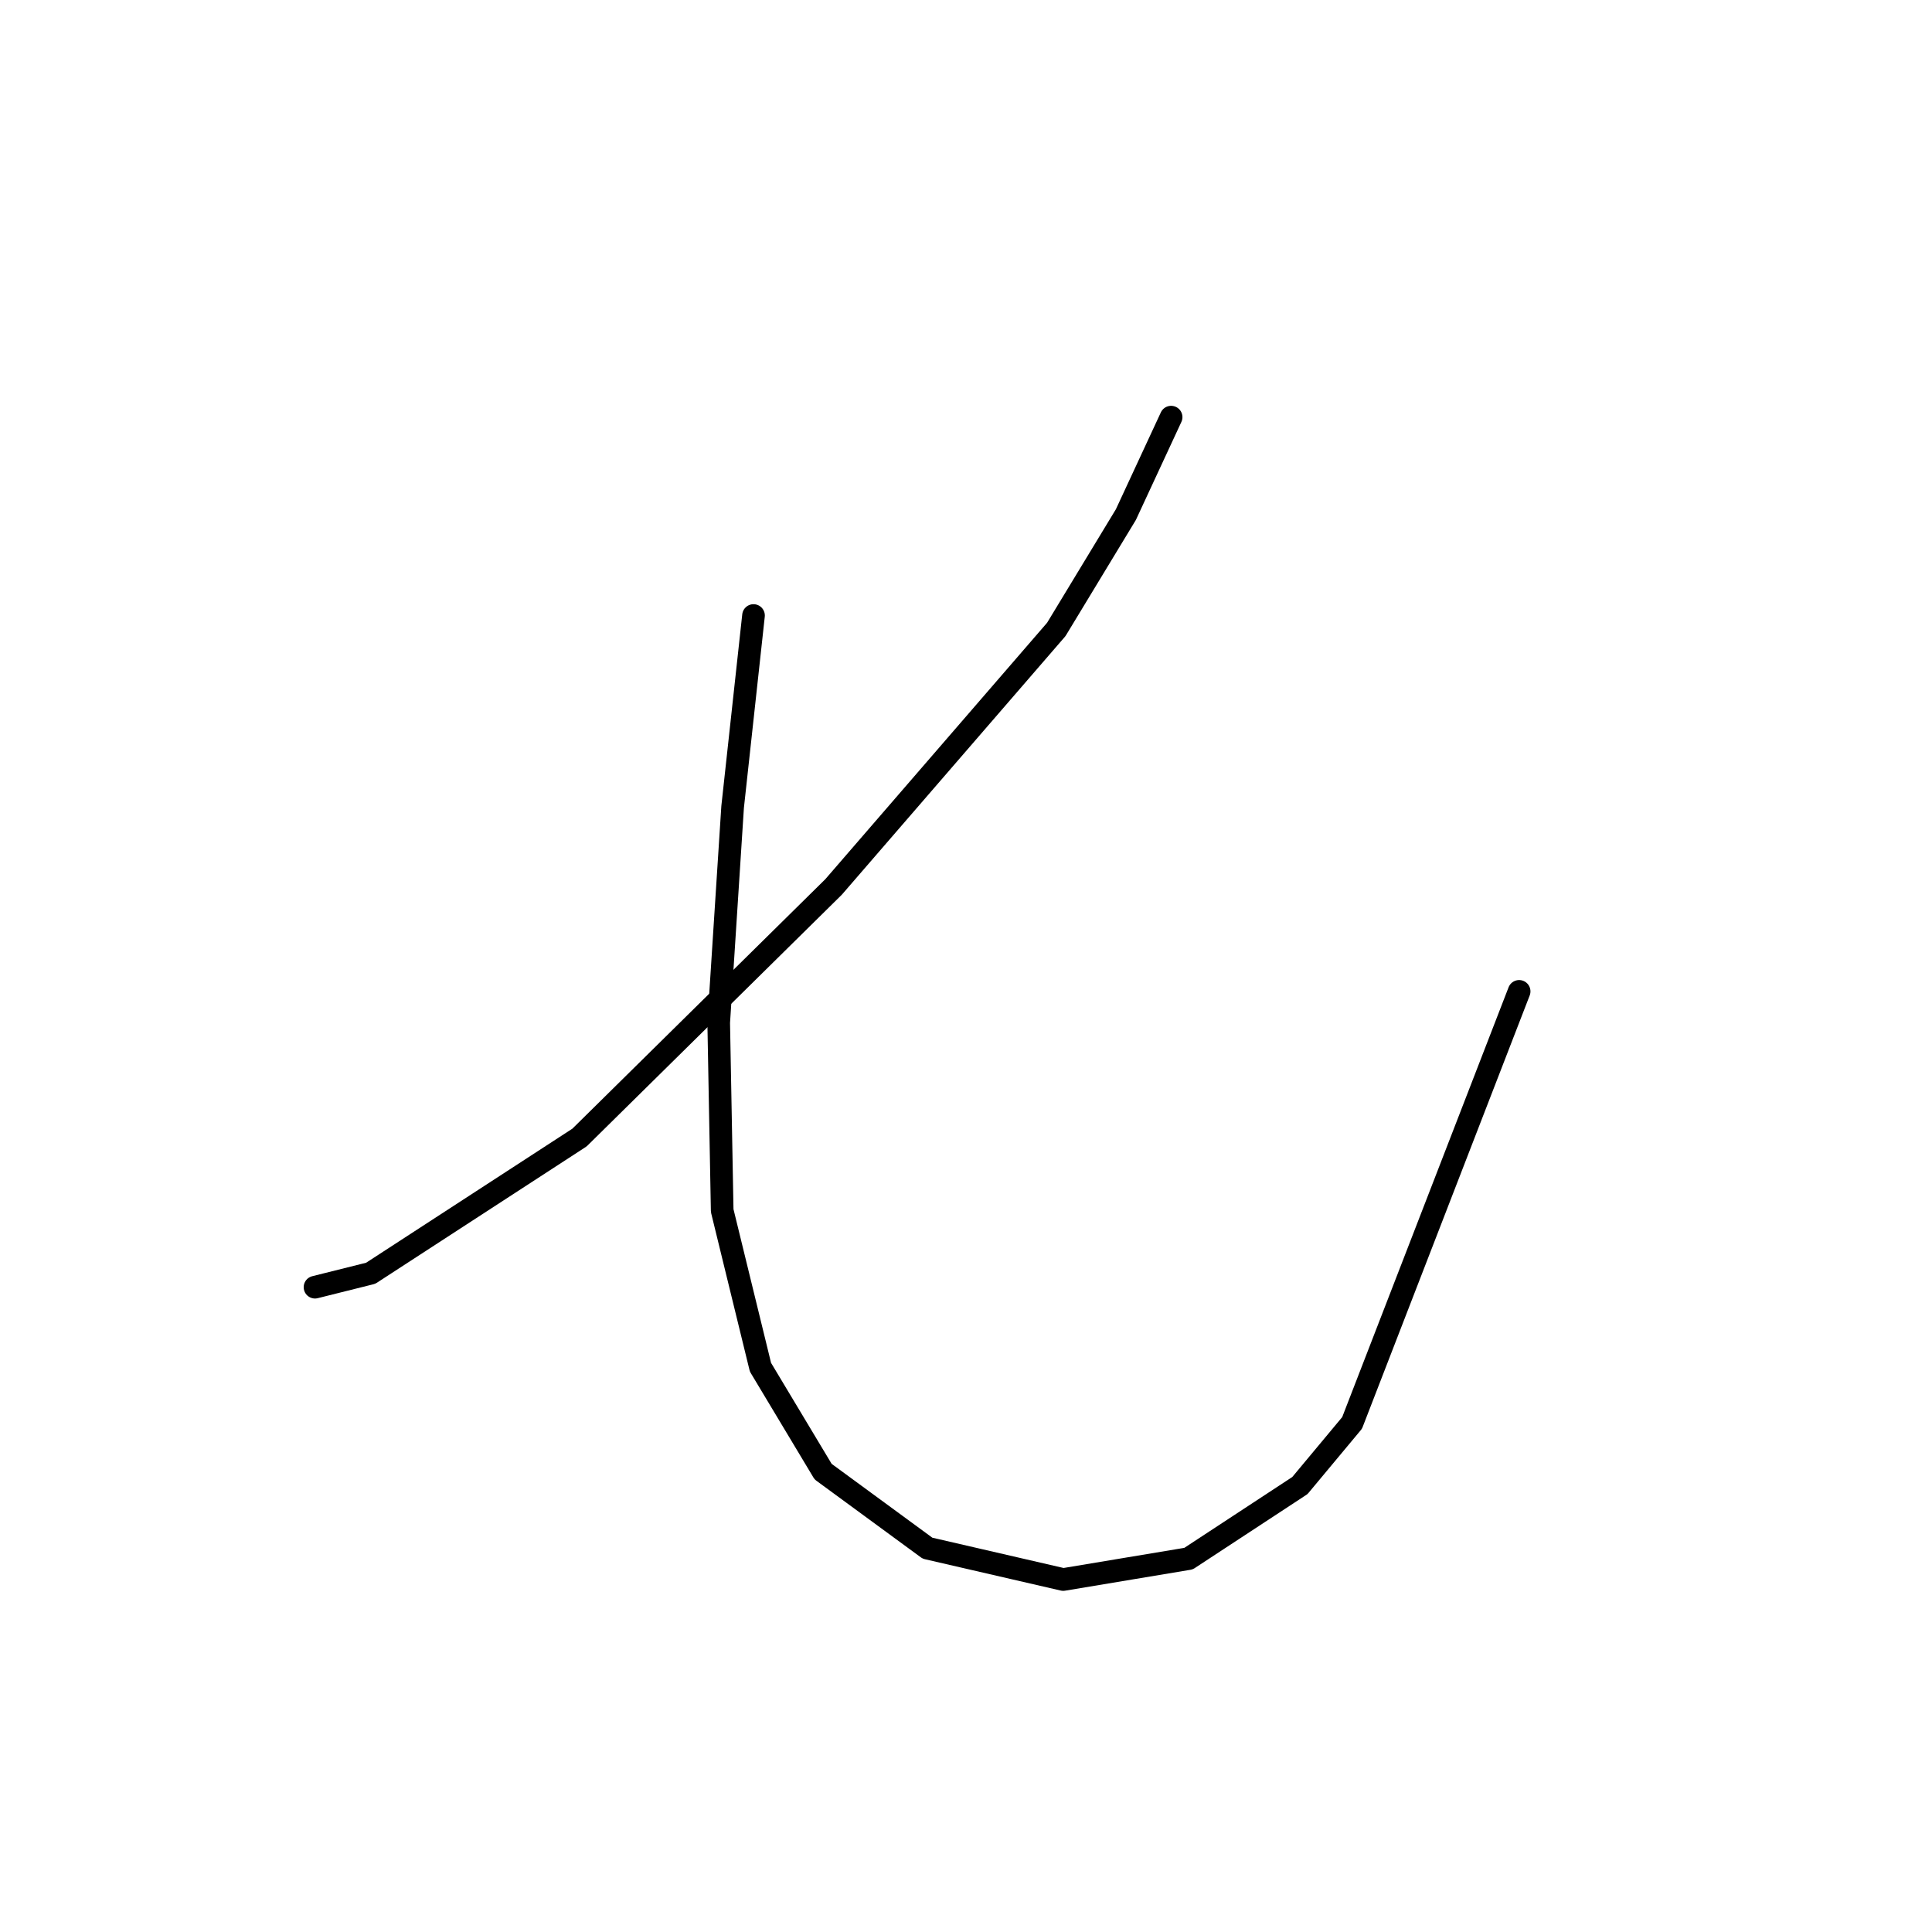<?xml version="1.0" standalone="no"?>
    <svg width="256" height="256" xmlns="http://www.w3.org/2000/svg" version="1.1">
    <polyline stroke="black" stroke-width="3" stroke-linecap="round" fill="transparent" stroke-linejoin="round" points="155.18 55.274 149.186 68.186 139.963 83.404 110.45 117.528 76.787 150.73 49.119 168.714 41.74 170.559 41.74 170.559 " />
        <polyline stroke="black" stroke-width="3" stroke-linecap="round" fill="transparent" stroke-linejoin="round" points="99.844 81.559 97.077 106.922 95.232 135.512 95.694 160.414 100.766 181.165 109.067 194.999 122.901 205.144 140.885 209.294 157.486 206.527 172.243 196.843 179.16 188.543 201.294 131.362 201.294 131.362 " />
        </svg>